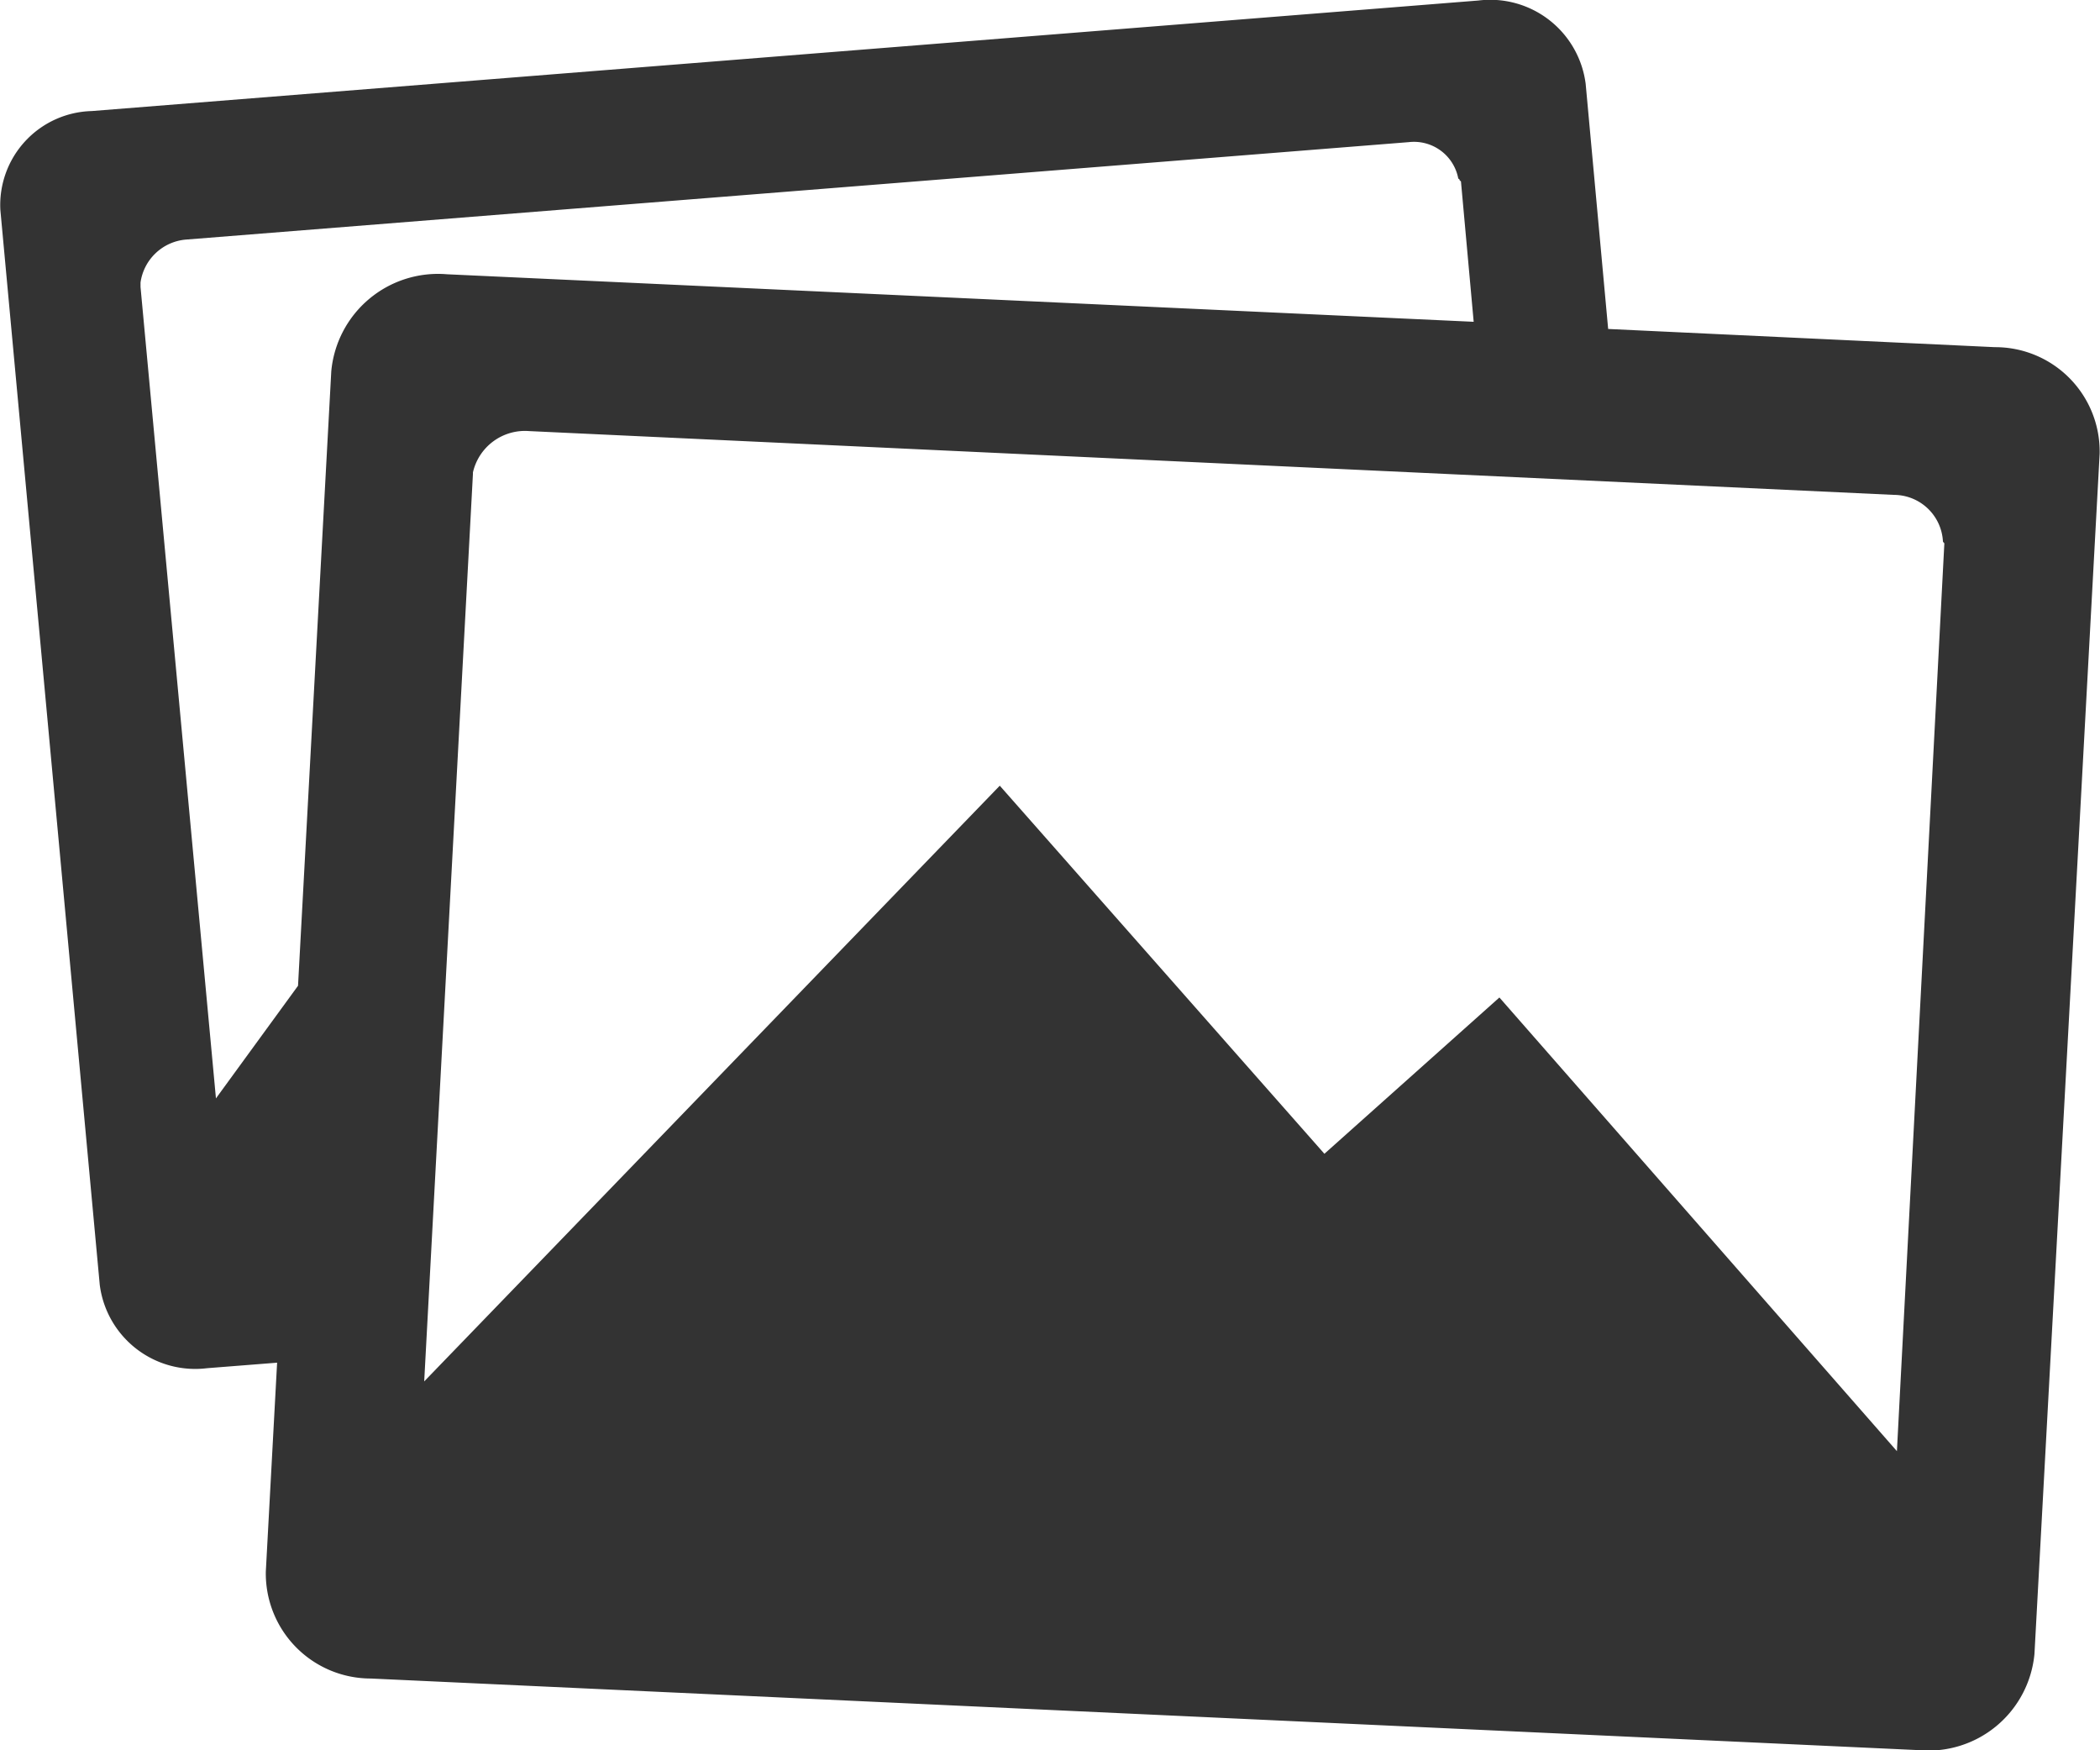 <svg xmlns="http://www.w3.org/2000/svg" width="24" height="20" viewBox="0 0 24 20"><defs><style>.a{fill:#333;}</style></defs><path class="a" d="M25.051,8.469l-4.42-.208-.257-2.8a1.1,1.1,0,0,0-1.227-.953L3.3,5.771A1.074,1.074,0,0,0,2.256,6.9L3.392,19.183a1.1,1.1,0,0,0,1.227.953l.8-.063-.129,2.385a1.2,1.2,0,0,0,1.2,1.224l17.684.818a1.218,1.218,0,0,0,1.329-1.1l.745-13.714A1.193,1.193,0,0,0,25.051,8.469ZM6.038,8.745l-.38,7.021L4.72,17.053,3.858,7.782V7.73a.573.573,0,0,1,.514-.49L18.354,6.126a.515.515,0,0,1,.563.411c0,.01.016.01.016.021s.016.01.016.021l.145,1.6L7.361,7.636A1.225,1.225,0,0,0,6.038,8.745ZM23.931,21.084,19.388,15.9l-2,1.786L13.678,13.48,7.1,20.287l.557-10.37V9.9A.61.61,0,0,1,8.3,9.428l15.6.729a.562.562,0,0,1,.557.531c0,.01.016.016.016.026Z" transform="translate(-2.252 -4.502)"/></svg>